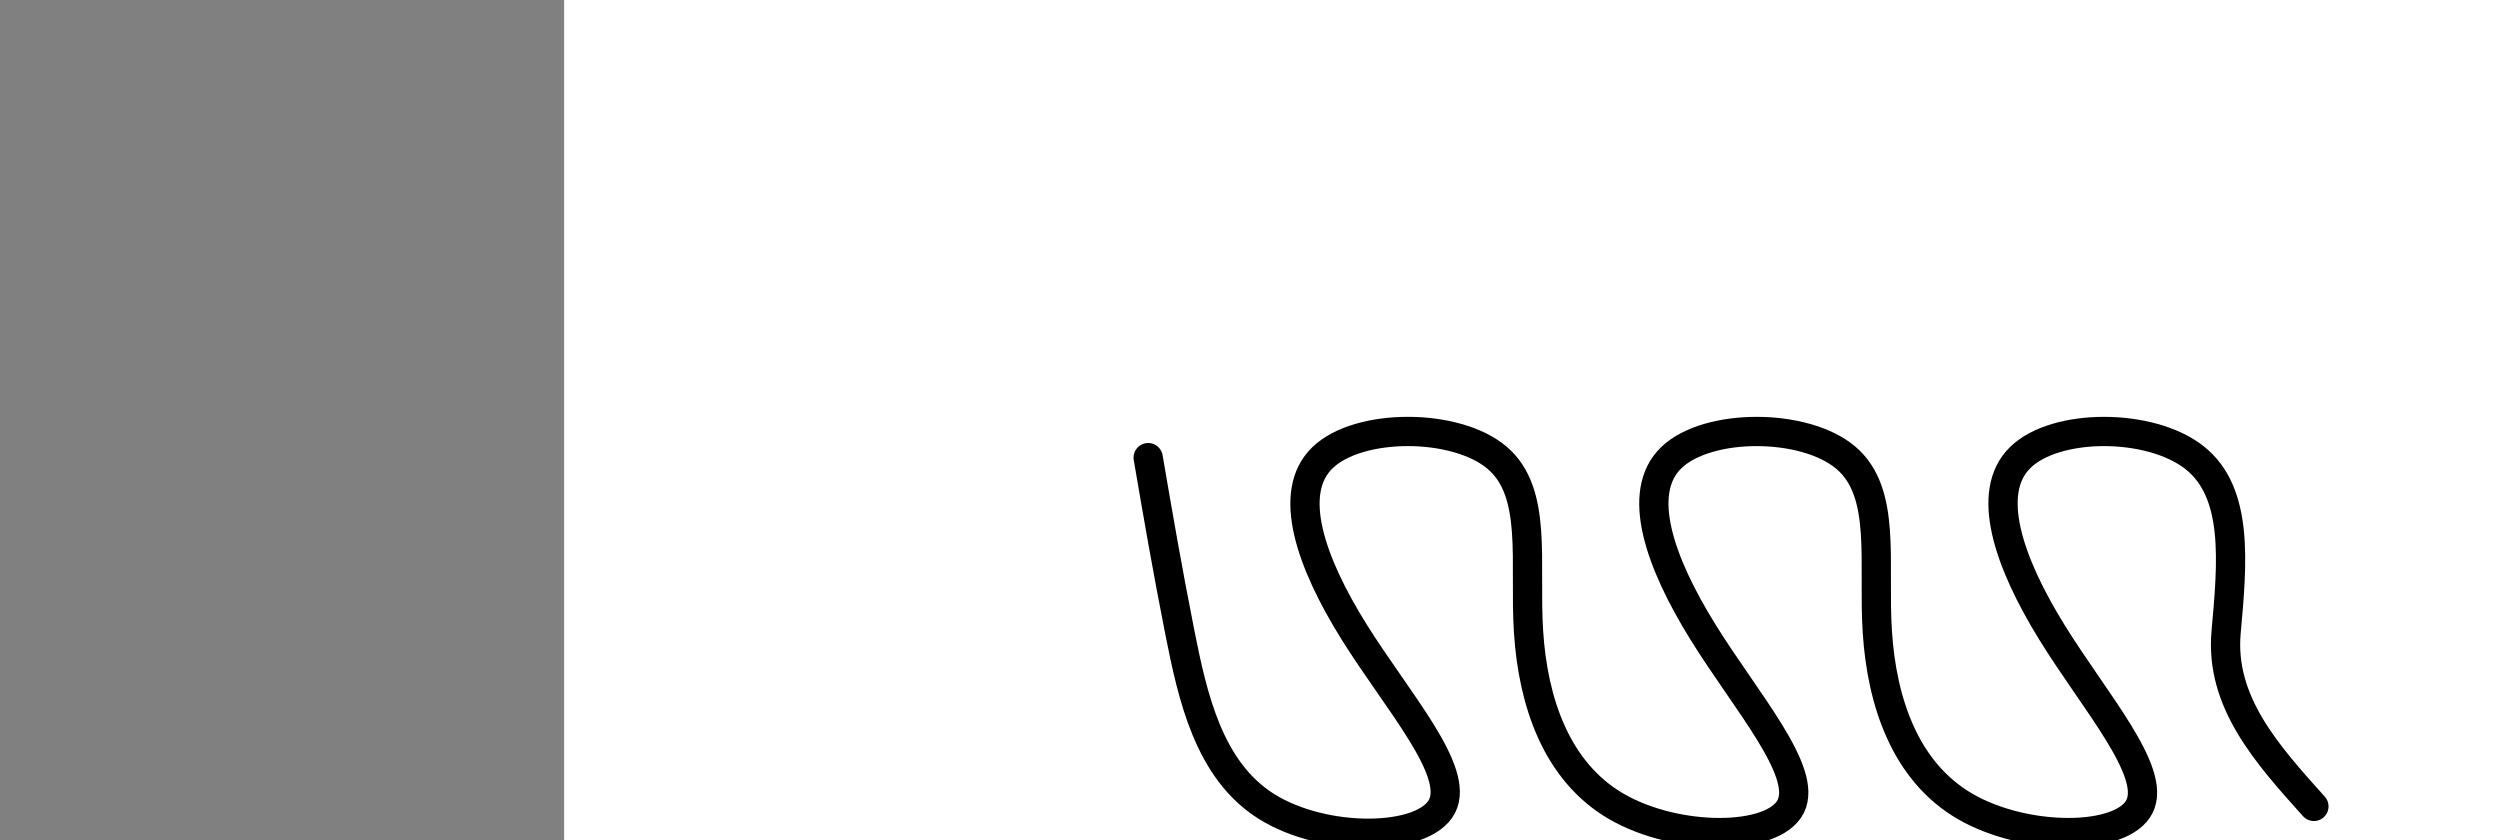 <?xml version="1.0" encoding="utf-8"?><svg version="1.1" id="Calque_1" xmlns="http://www.w3.org/2000/svg" xmlns:xlink="http://www.w3.org/1999/xlink" x="0px" y="0px" width="2136px" height="718px" viewBox="-482 180 2136 718" enable-background="new -482 180 2136 718" xml:space="preserve"><rect x="-482" y="180" width="2136" height="718" fill="#808080" stroke="none"/><g xmlns="http://www.w3.org/2000/svg"><polygon points="0,1440 0,0 2560,0 2560,1440" fill="rgb(255,255,255)" stroke-width="1" stroke-linecap="butt" stroke-linejoin="miter"/><path d="M499,571c8.05,47.005 16.1,94.01 27,149c10.9,54.99 24.651,117.965 74,149c49.349,31.035 134.295,30.131 150,0c15.705,-30.131 -37.832,-89.489 -75,-149c-37.168,-59.511 -57.968,-119.176 -27,-149c30.968,-29.824 113.704,-29.806 149,0c35.296,29.806 23.151,89.402 27,149c3.849,59.598 23.69,119.2 75,149c51.31,29.8 134.089,29.8 149,0c14.911,-29.8 -38.044,-89.4 -75,-149c-36.956,-59.6 -57.911,-119.2 -27,-149c30.911,-29.8 113.688,-29.8 149,0c35.312,29.8 23.159,89.4 27,149c3.841,59.6 23.676,119.2 75,149c51.324,29.8 134.137,29.8 149,0c14.863,-29.8 -38.222,-89.4 -75,-149c-36.778,-59.6 -57.248,-119.2 -27,-149c30.248,-29.8 111.214,-29.8 149,0c37.786,29.8 32.393,89.4 27,149c-5.393,59.6 34.803,104.3 75,149" fill-opacity="0" fill="rgb(0,0,0)" stroke="rgb(0,0,0)" stroke-width="25" stroke-linecap="round" stroke-linejoin="round"/></g></svg>